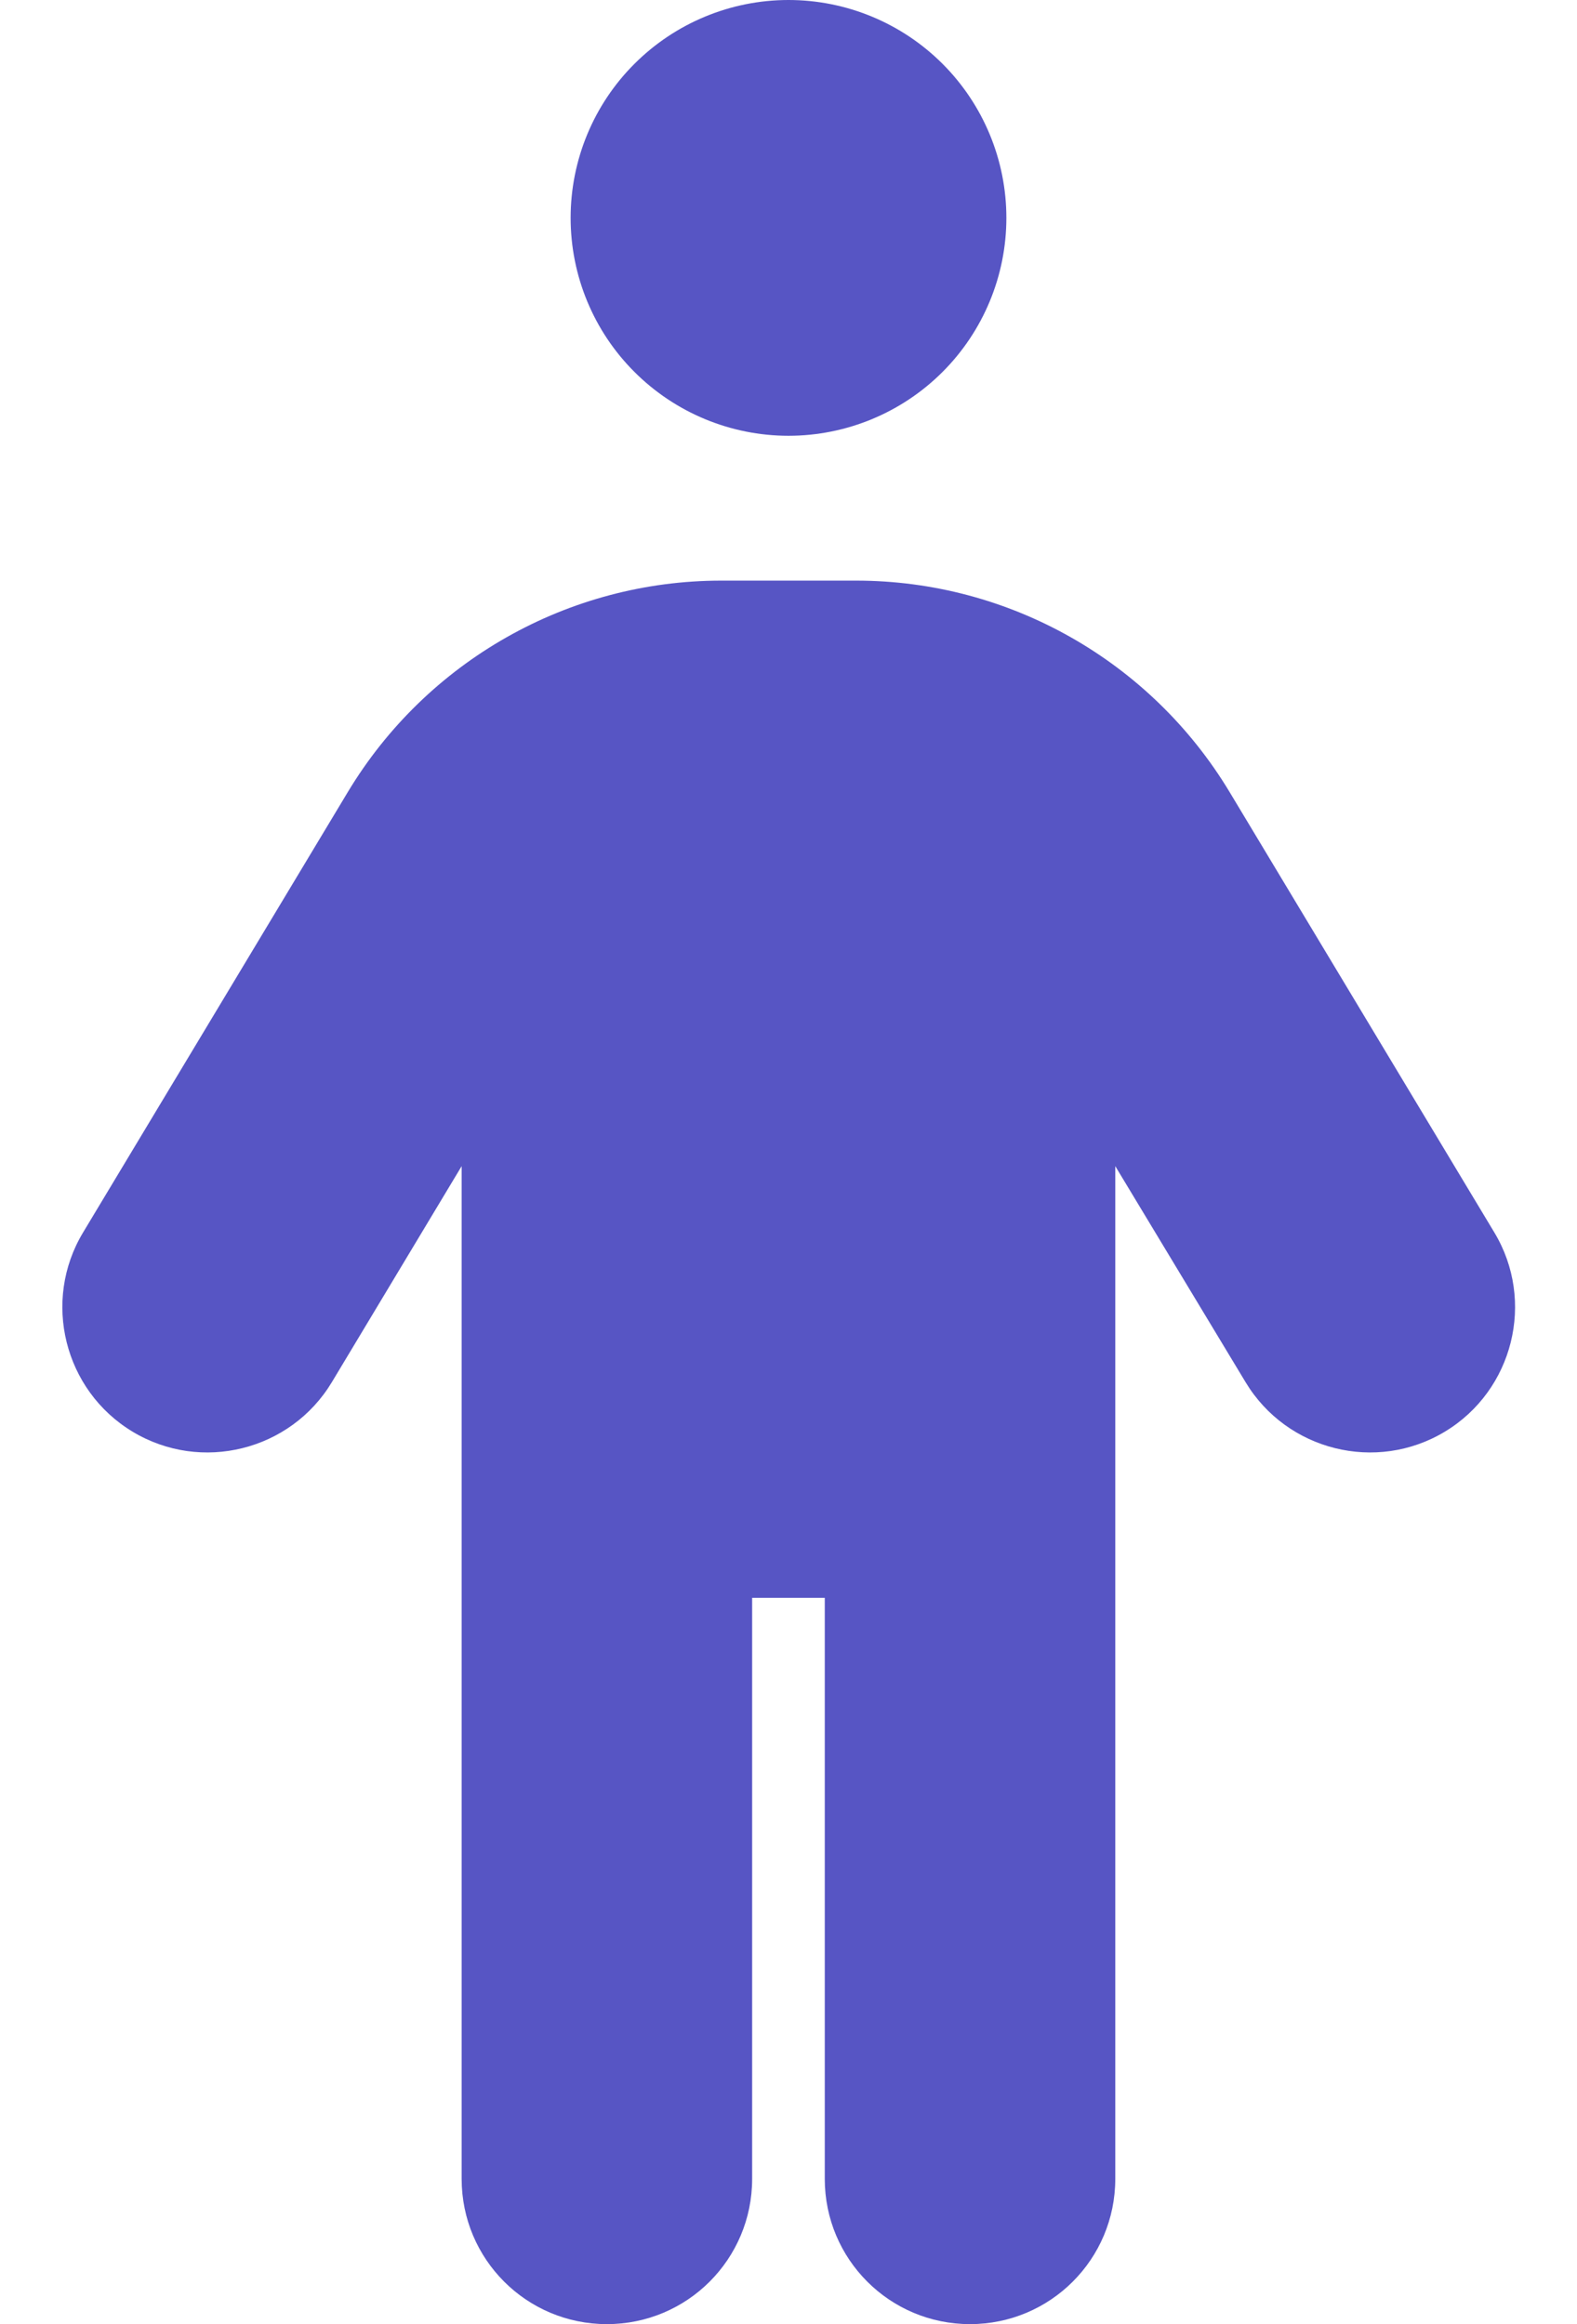 <svg width="19" height="28" viewBox="0 0 19 28" fill="none" xmlns="http://www.w3.org/2000/svg">
<path d="M6.875 2.625C6.875 1.929 7.151 1.261 7.644 0.769C8.136 0.277 8.804 0 9.5 0C10.196 0 10.864 0.277 11.356 0.769C11.848 1.261 12.125 1.929 12.125 2.625C12.125 3.321 11.848 3.989 11.356 4.481C10.864 4.973 10.196 5.25 9.5 5.25C8.804 5.25 8.136 4.973 7.644 4.481C7.151 3.989 6.875 3.321 6.875 2.625ZM9.062 19.25V26.25C9.062 27.218 8.28 28 7.312 28C6.344 28 5.562 27.218 5.562 26.25V14.049L3.998 16.652C3.501 17.478 2.423 17.746 1.597 17.248C0.772 16.751 0.504 15.673 1.001 14.848L4.19 9.543C5.141 7.963 6.847 6.995 8.69 6.995H10.315C12.158 6.995 13.864 7.963 14.815 9.543L18.004 14.848C18.501 15.673 18.233 16.751 17.408 17.248C16.582 17.746 15.505 17.478 15.007 16.652L13.437 14.049V26.25C13.437 27.218 12.655 28 11.687 28C10.719 28 9.937 27.218 9.937 26.25V19.25H9.062Z" fill="#5755C4"/>
</svg>
